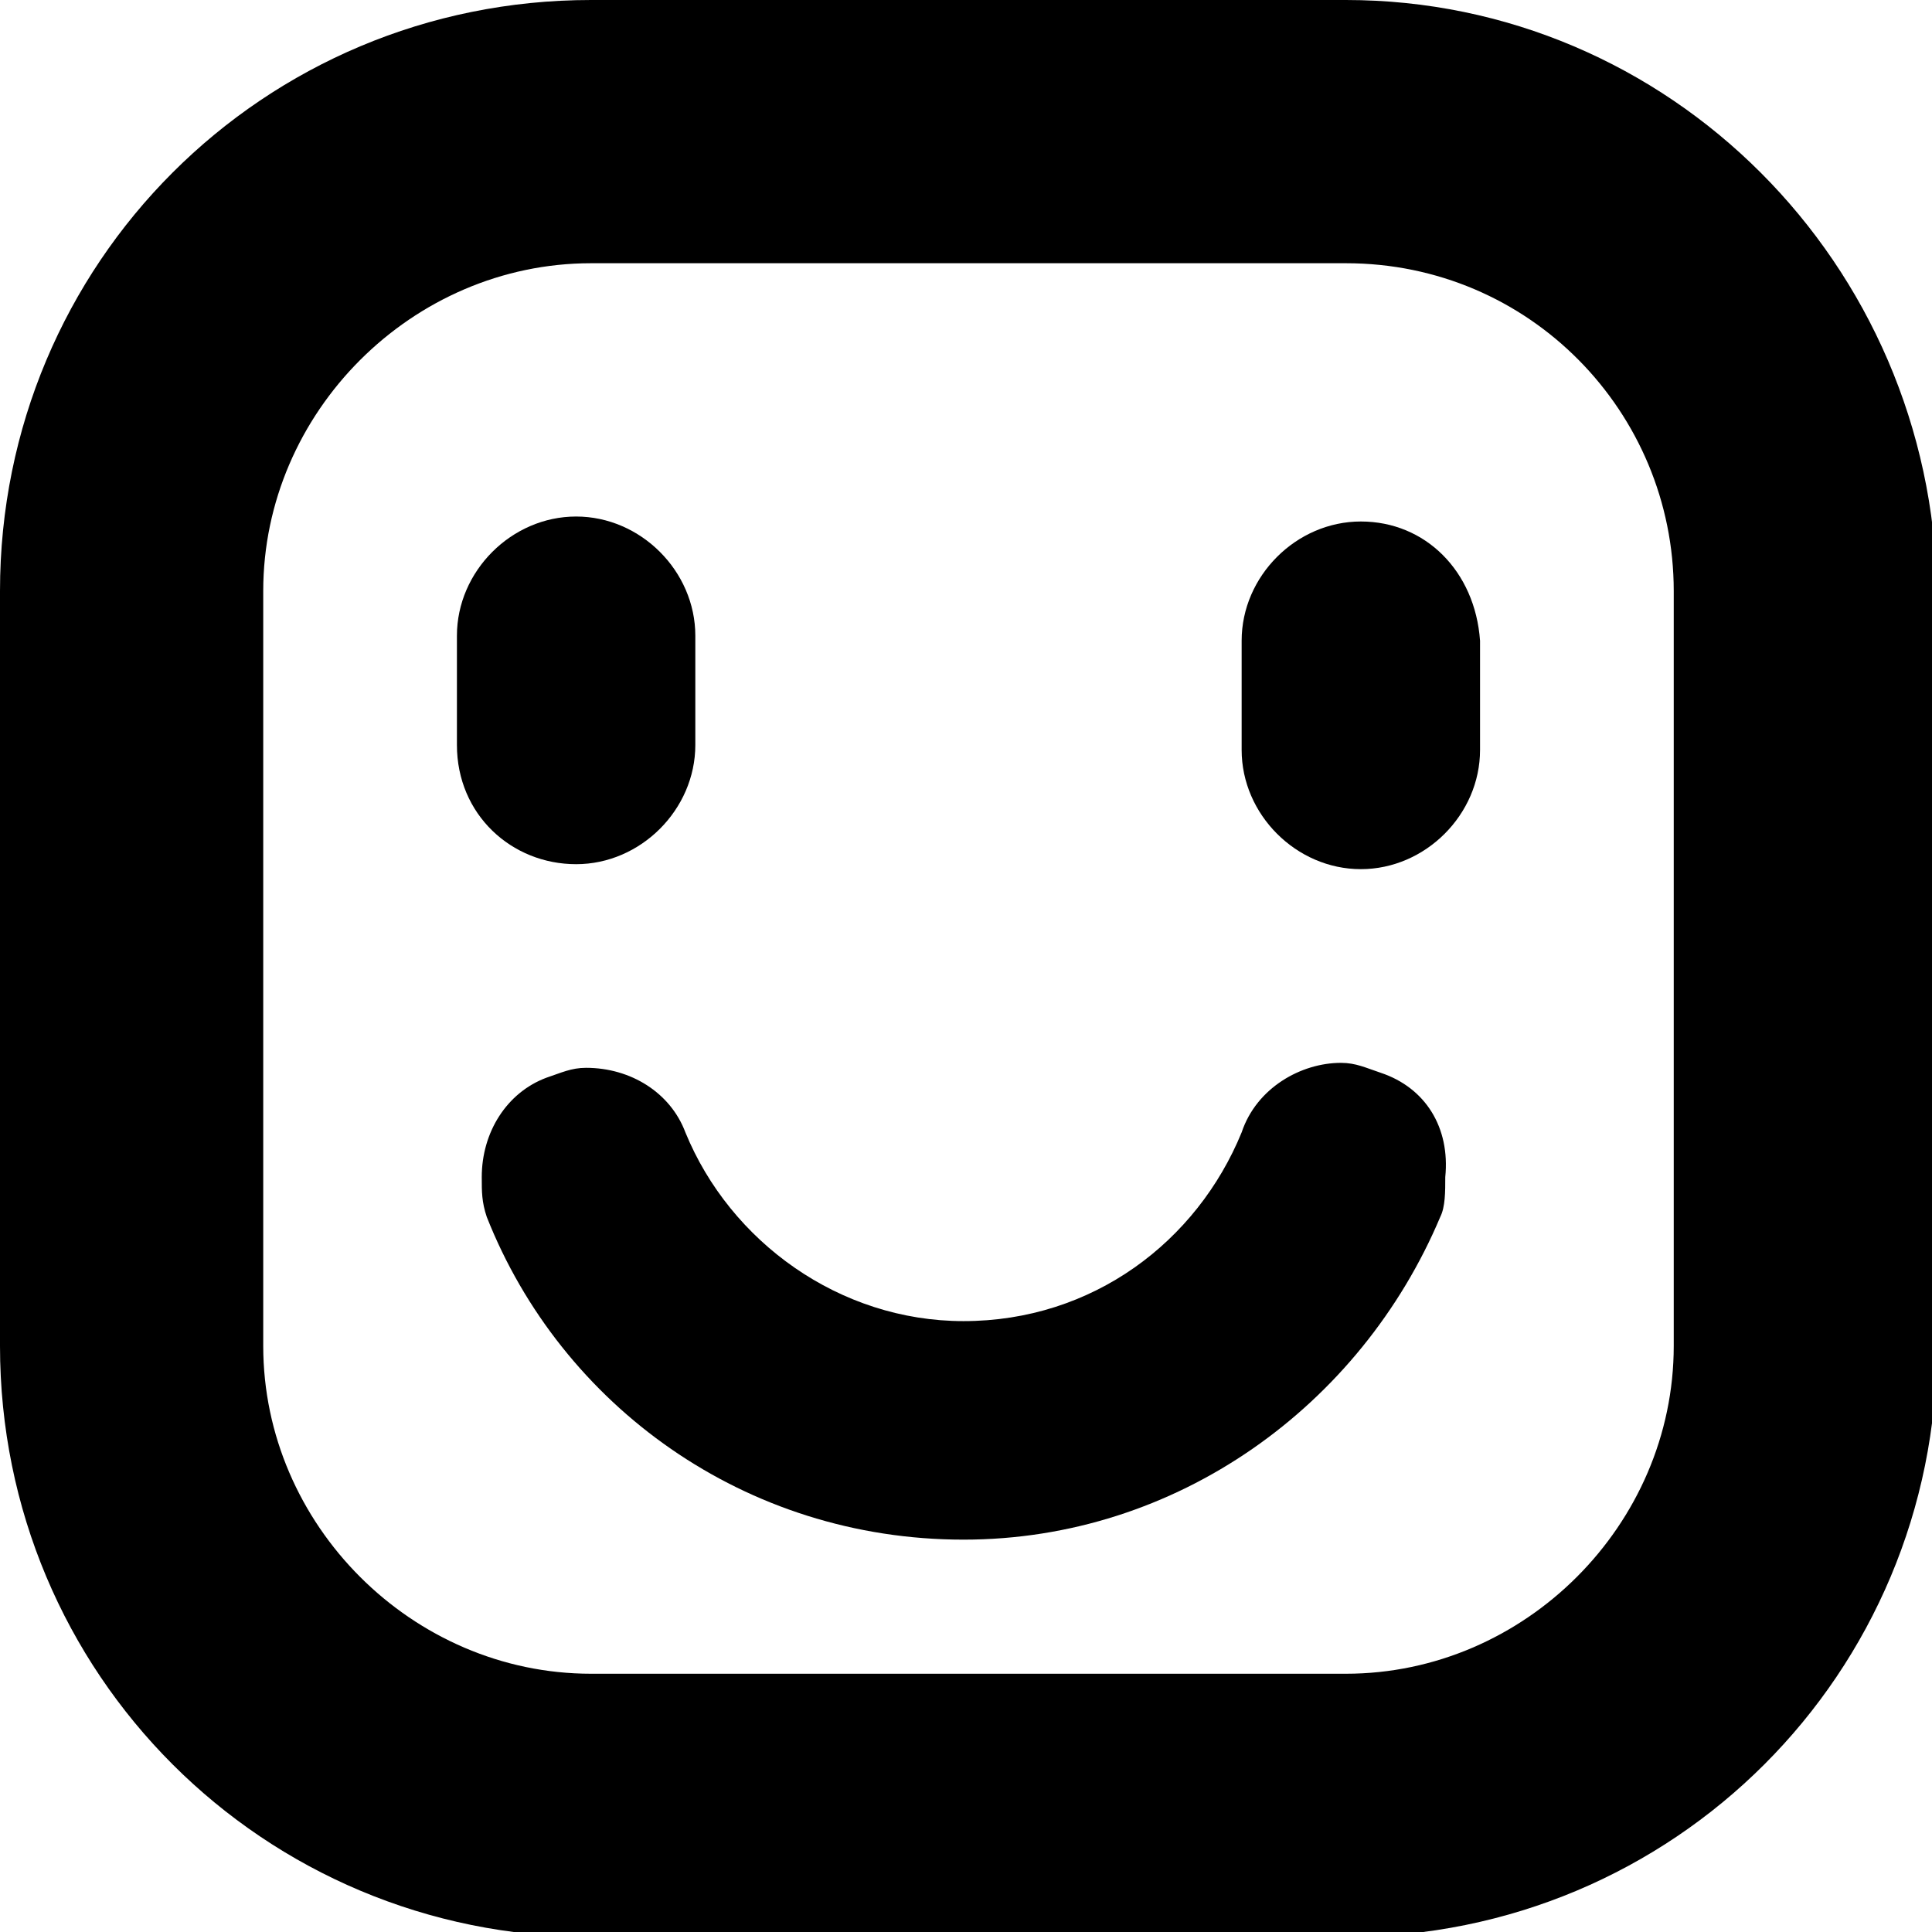 <?xml version="1.0" encoding="utf-8"?>
<!-- Generator: Adobe Illustrator 18.1.1, SVG Export Plug-In . SVG Version: 6.00 Build 0)  -->
<svg version="1.1" id="Layer_1" xmlns="http://www.w3.org/2000/svg" xmlns:xlink="http://www.w3.org/1999/xlink" x="0px" y="0px"
	 viewBox="0 0 38.9 38.9" enable-background="new 0 0 38.9 38.9" xml:space="preserve">
<g>
	<path d="M27.1,0H11.9C5.3,0,0,5.3,0,11.9v15.2c0,6.6,5.3,11.9,11.9,11.9h15.2c6.6,0,11.9-5.3,11.9-11.9V11.9
		C38.9,5.3,33.6,0,27.1,0z M33.7,27.1c0,3.6-3,6.6-6.6,6.6H11.9c-3.6,0-6.6-3-6.6-6.6V11.9c0-3.6,3-6.6,6.6-6.6h15.2
		c3.7,0,6.6,3,6.6,6.6V27.1z"/>
	<path d="M27.8,21.6c-0.3-0.1-0.5-0.2-0.8-0.2c-0.8,0-1.7,0.5-2,1.4c-0.9,2.2-3,3.8-5.6,3.8c-2.5,0-4.7-1.6-5.6-3.8
		c-0.3-0.8-1.1-1.3-2-1.3c-0.3,0-0.5,0.1-0.8,0.2c-0.8,0.3-1.3,1.1-1.3,2c0,0.3,0,0.5,0.1,0.8c1.5,3.8,5.2,6.5,9.6,6.5
		c4.3,0,8-2.7,9.6-6.5l-0.4-0.1l0.4,0.1c0.1-0.2,0.1-0.5,0.1-0.8C29.2,22.7,28.7,21.9,27.8,21.6z"/>
	<path d="M27.4,10.5c-1.3,0-2.4,1.1-2.4,2.4v2.2c0,1.3,1.1,2.4,2.4,2.4c1.3,0,2.4-1.1,2.4-2.4v-2.2C29.7,11.5,28.7,10.5,27.4,10.5z"
		/>
	<path d="M11.6,17.4c1.3,0,2.4-1.1,2.4-2.4v-2.2c0-1.3-1.1-2.4-2.4-2.4c-1.3,0-2.4,1.1-2.4,2.4v2.2C9.2,16.4,10.3,17.4,11.6,17.4z"
		/>
</g>
<g>
</g>
<g>
</g>
<g>
</g>
<g>
</g>
<g>
</g>
<g>
</g>
<g>
</g>
<g>
</g>
<g>
</g>
<g>
</g>
<g>
</g>
<g>
</g>
<g>
</g>
<g>
</g>
<g>
</g>
</svg>
